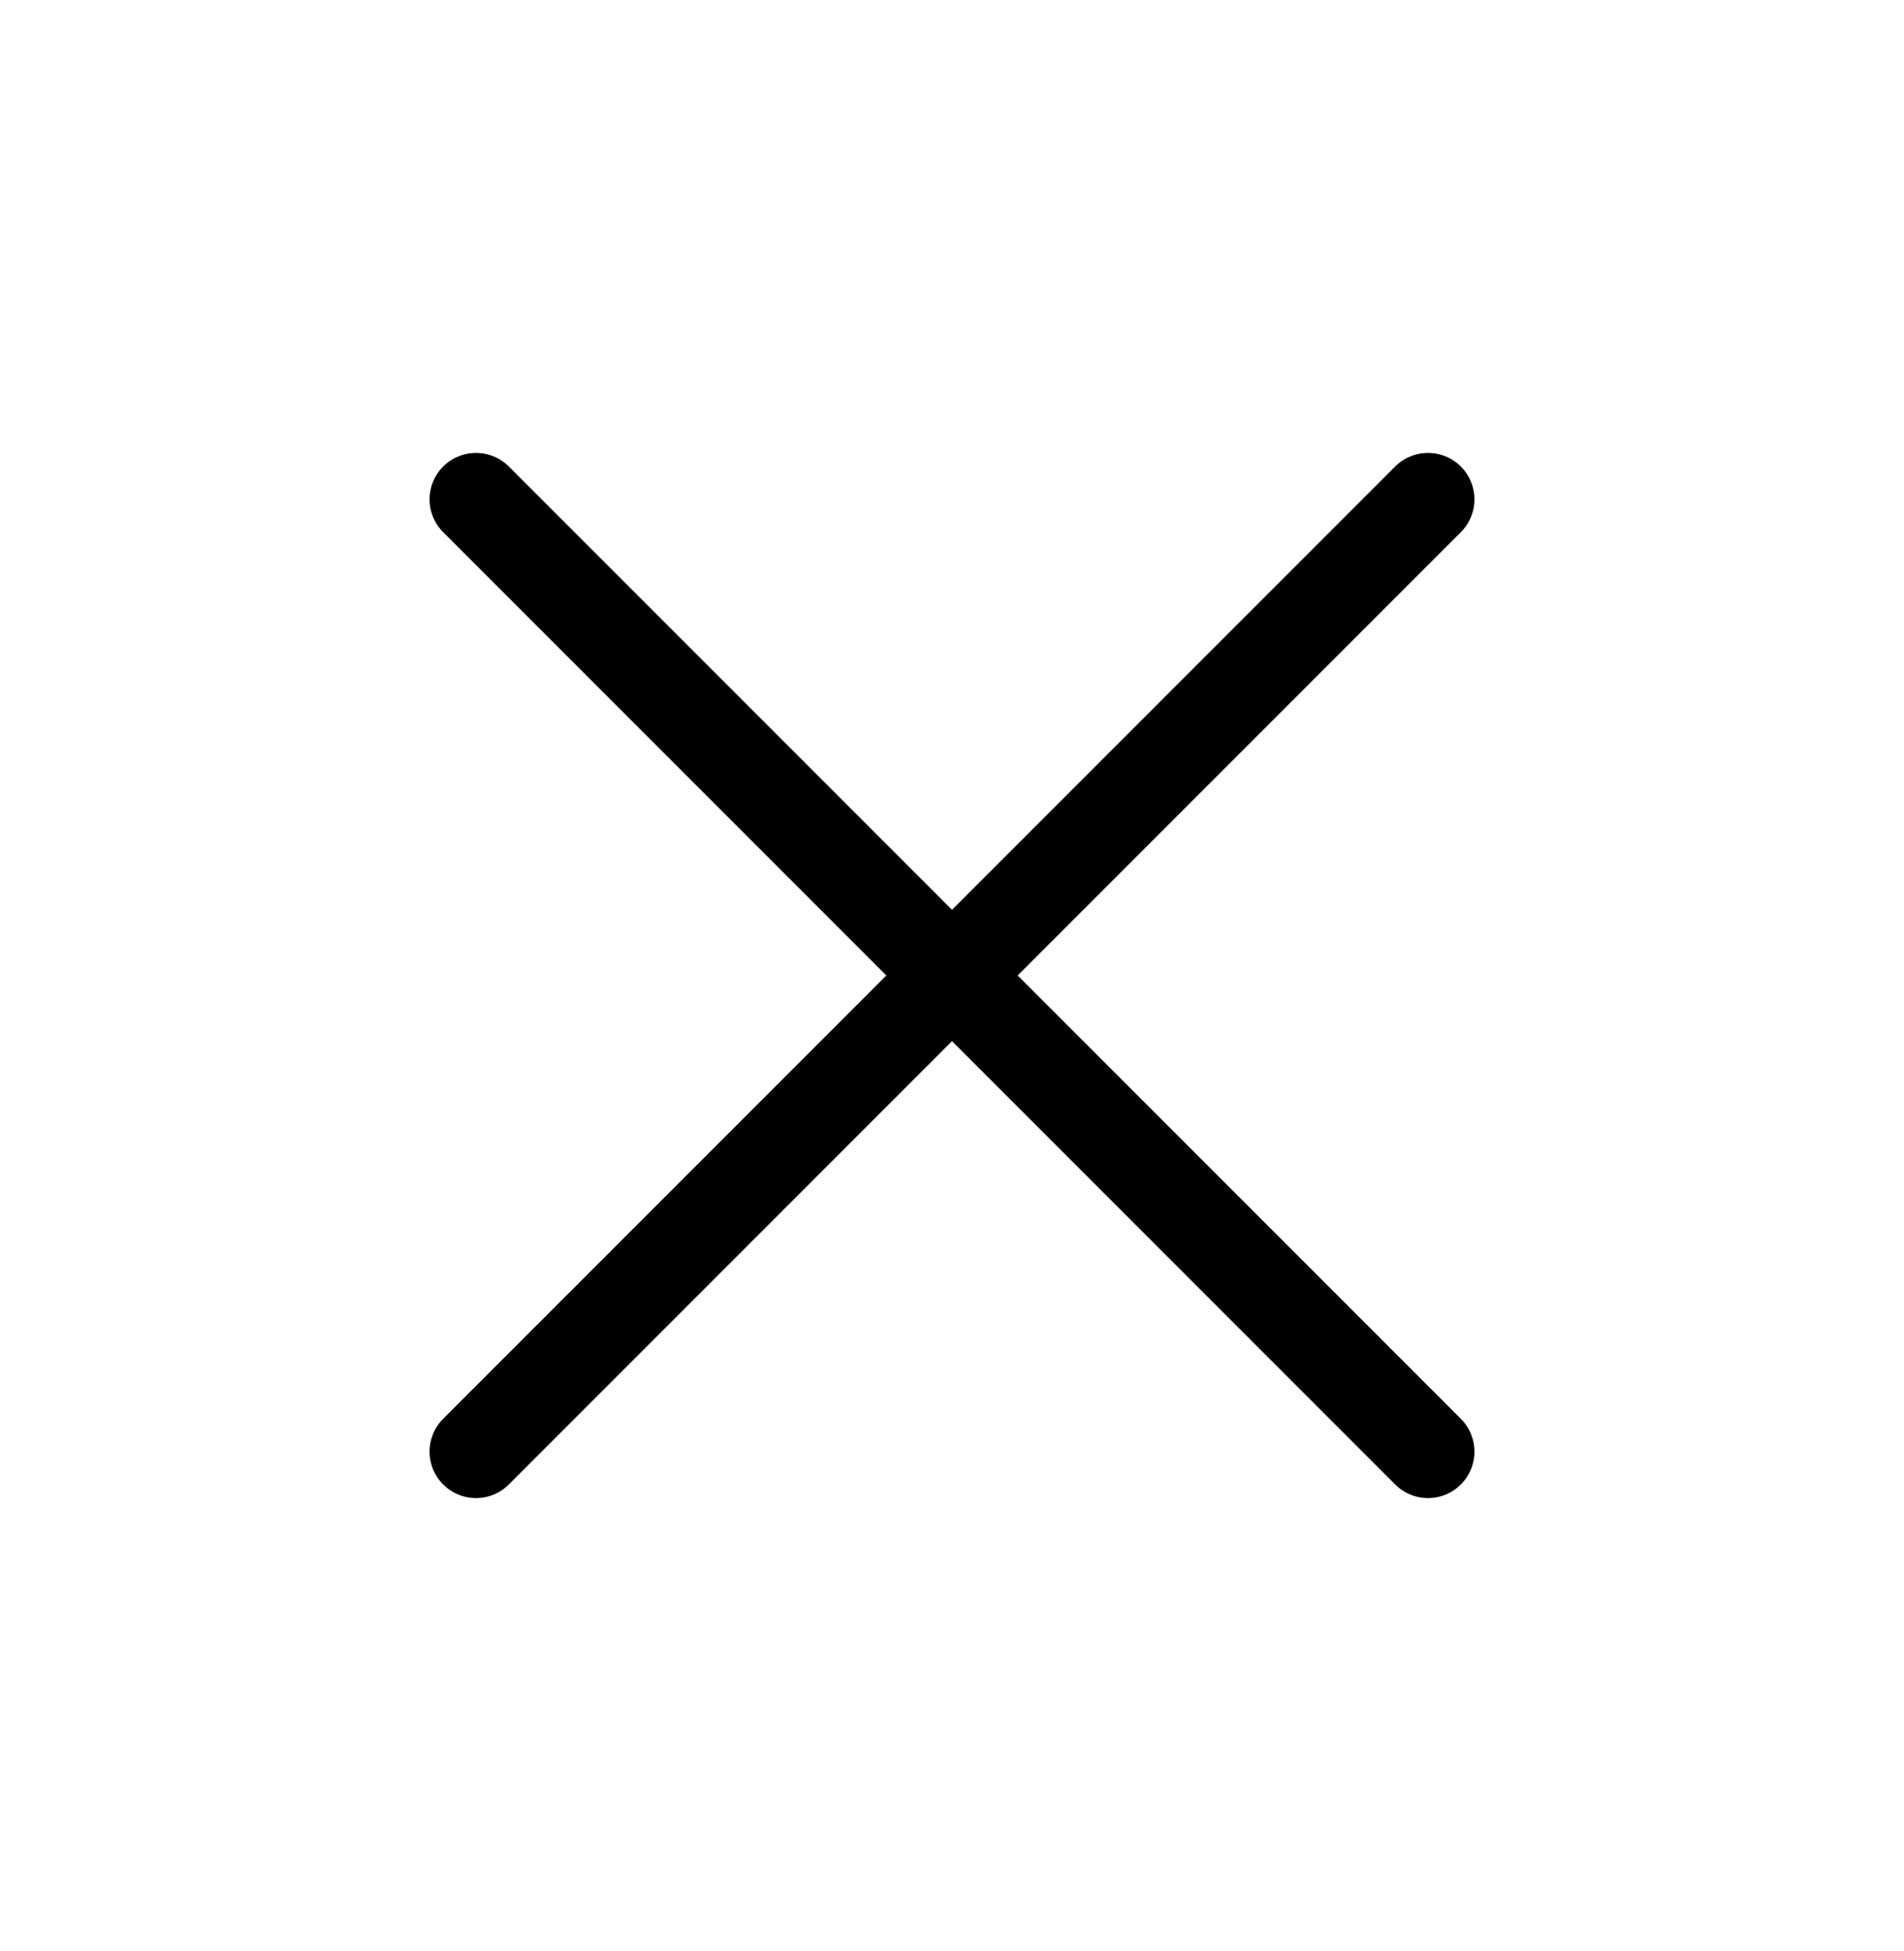 <svg width="41" height="42" viewBox="0 0 41 42" fill="none" xmlns="http://www.w3.org/2000/svg">
<path d="M30.75 31.25L10.25 10.75" stroke="black" stroke-width="2" stroke-linecap="round" stroke-linejoin="round"/>
<path d="M30.75 10.75L10.25 31.25" stroke="black" stroke-width="2" stroke-linecap="round" stroke-linejoin="round"/>
</svg>
